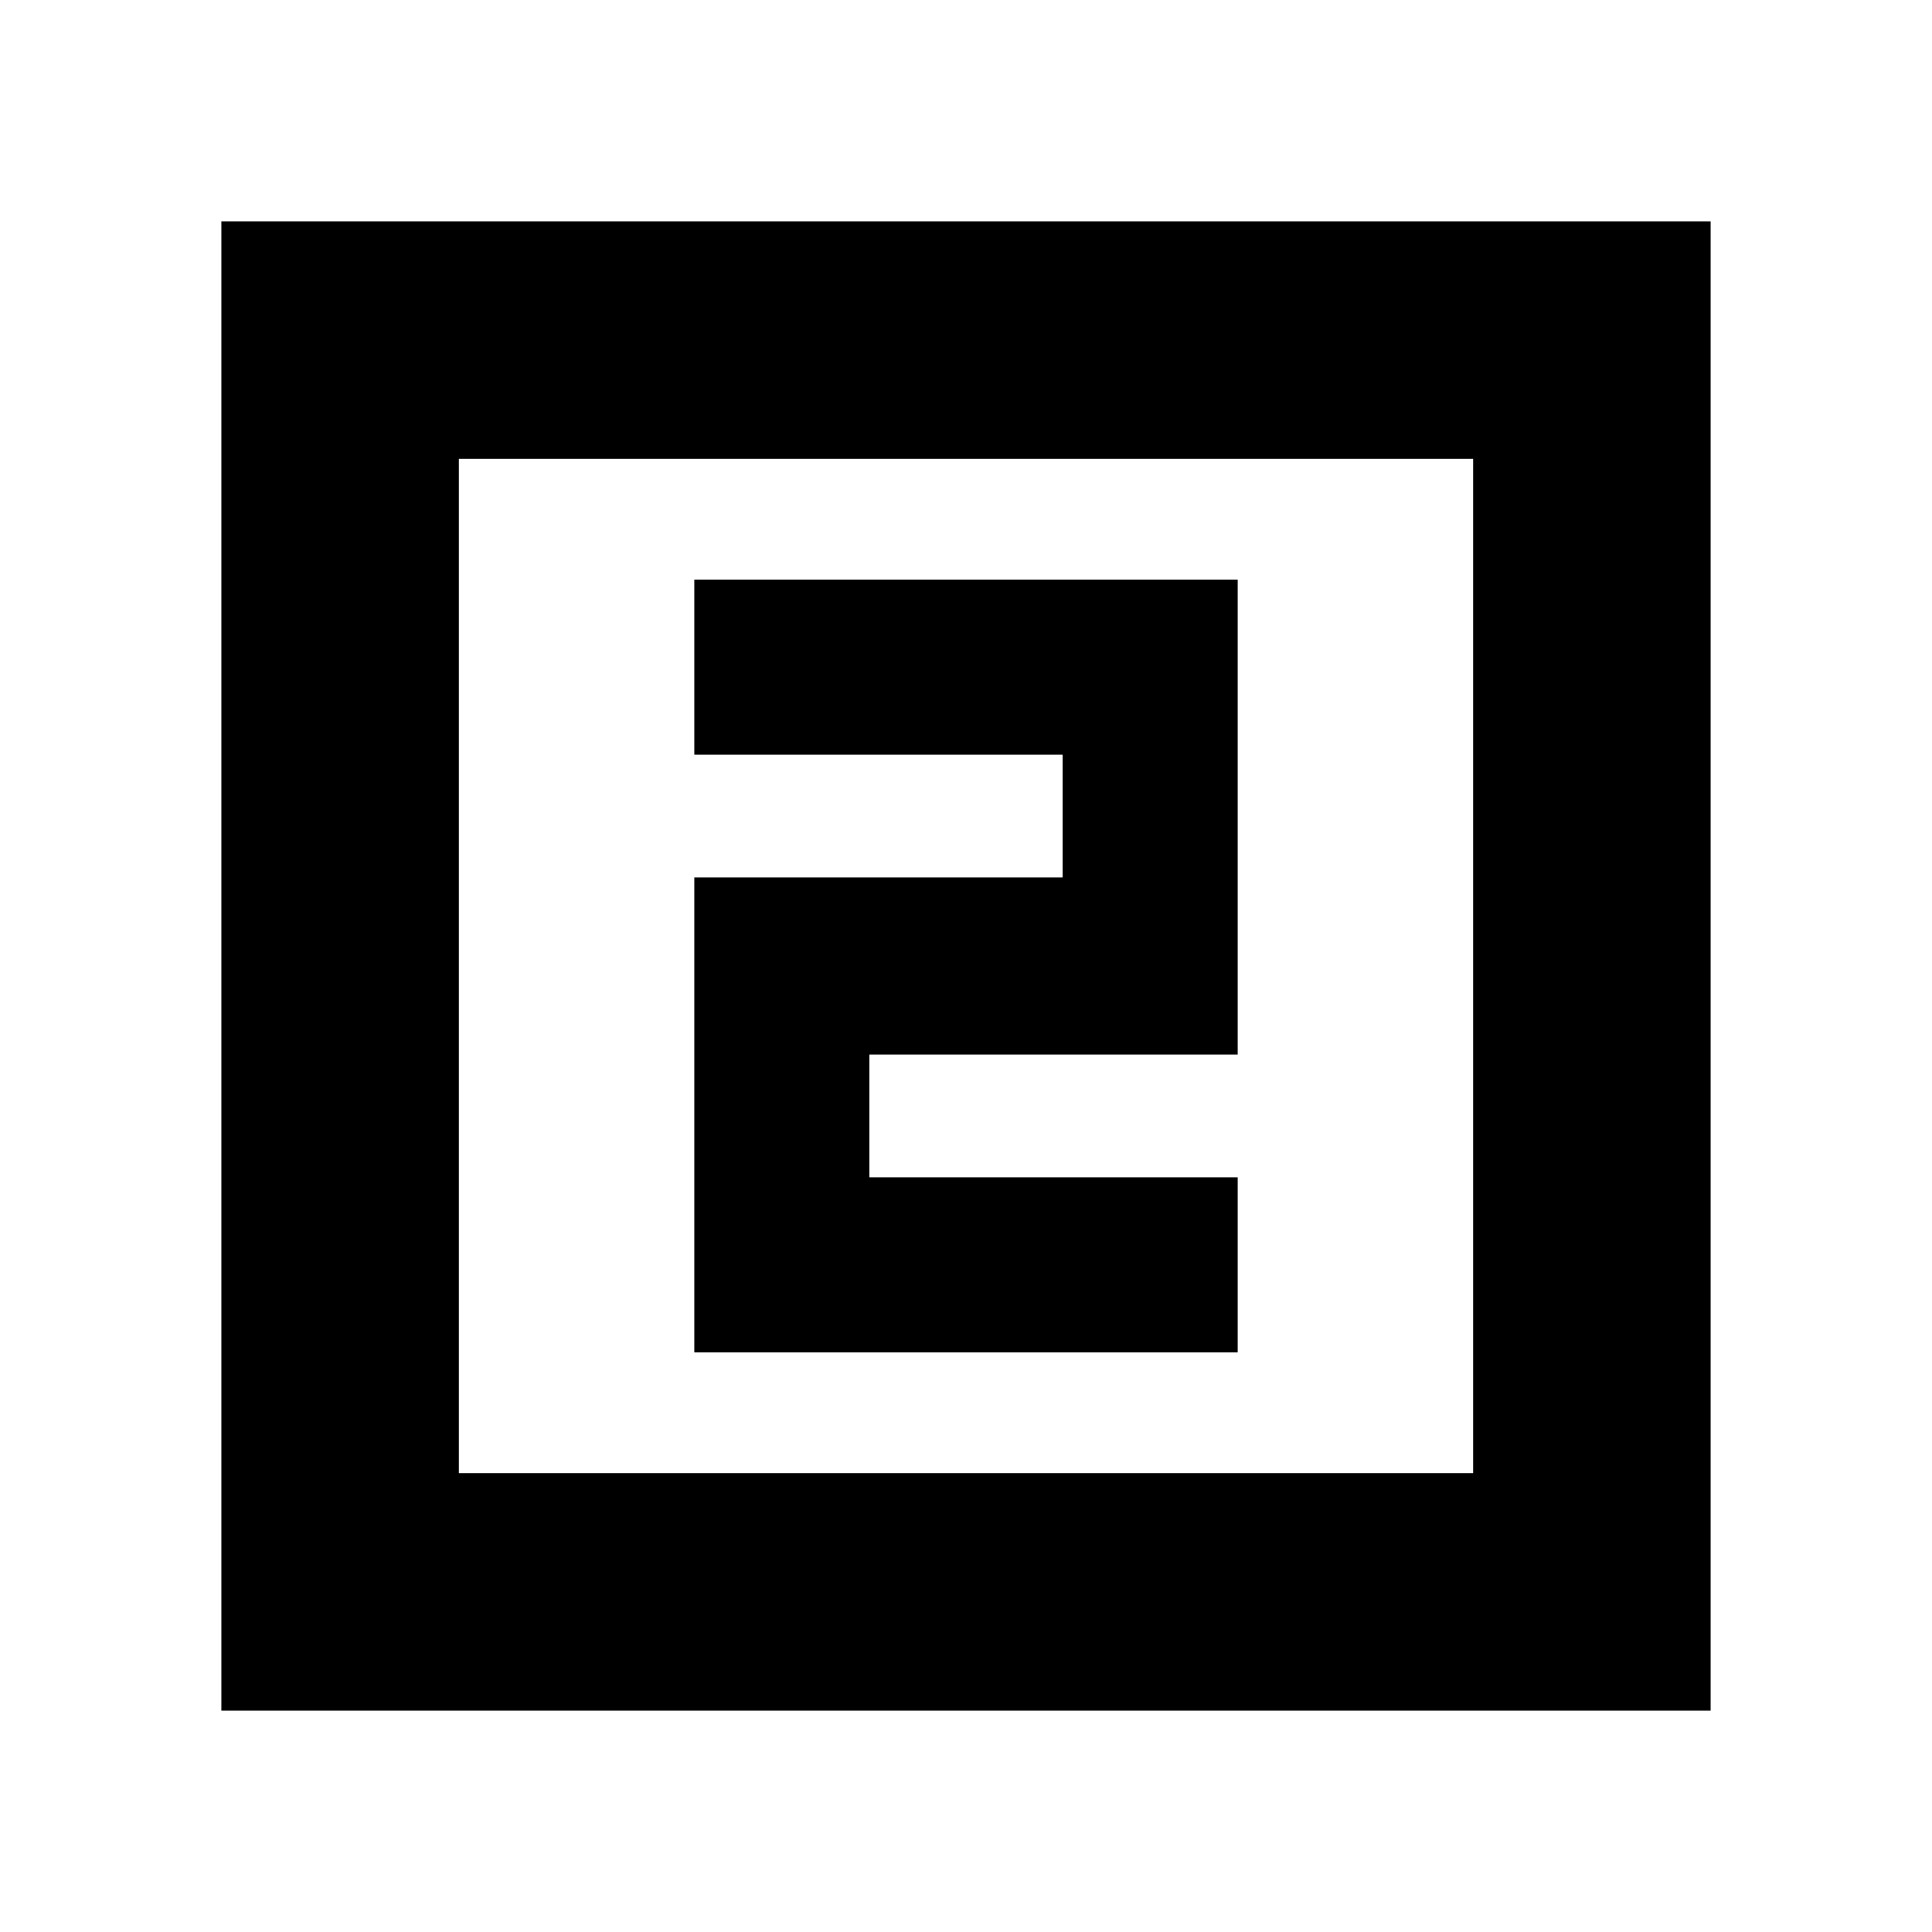 <svg xmlns="http://www.w3.org/2000/svg" height="20" viewBox="0 -960 960 960" width="20"><path d="M345-288h270v-87H432v-61h183v-236H345v87h183v61H345v236ZM110-110v-740h740v740H110Zm118-118h504v-504H228v504Zm0 0v-504 504Z"/></svg>